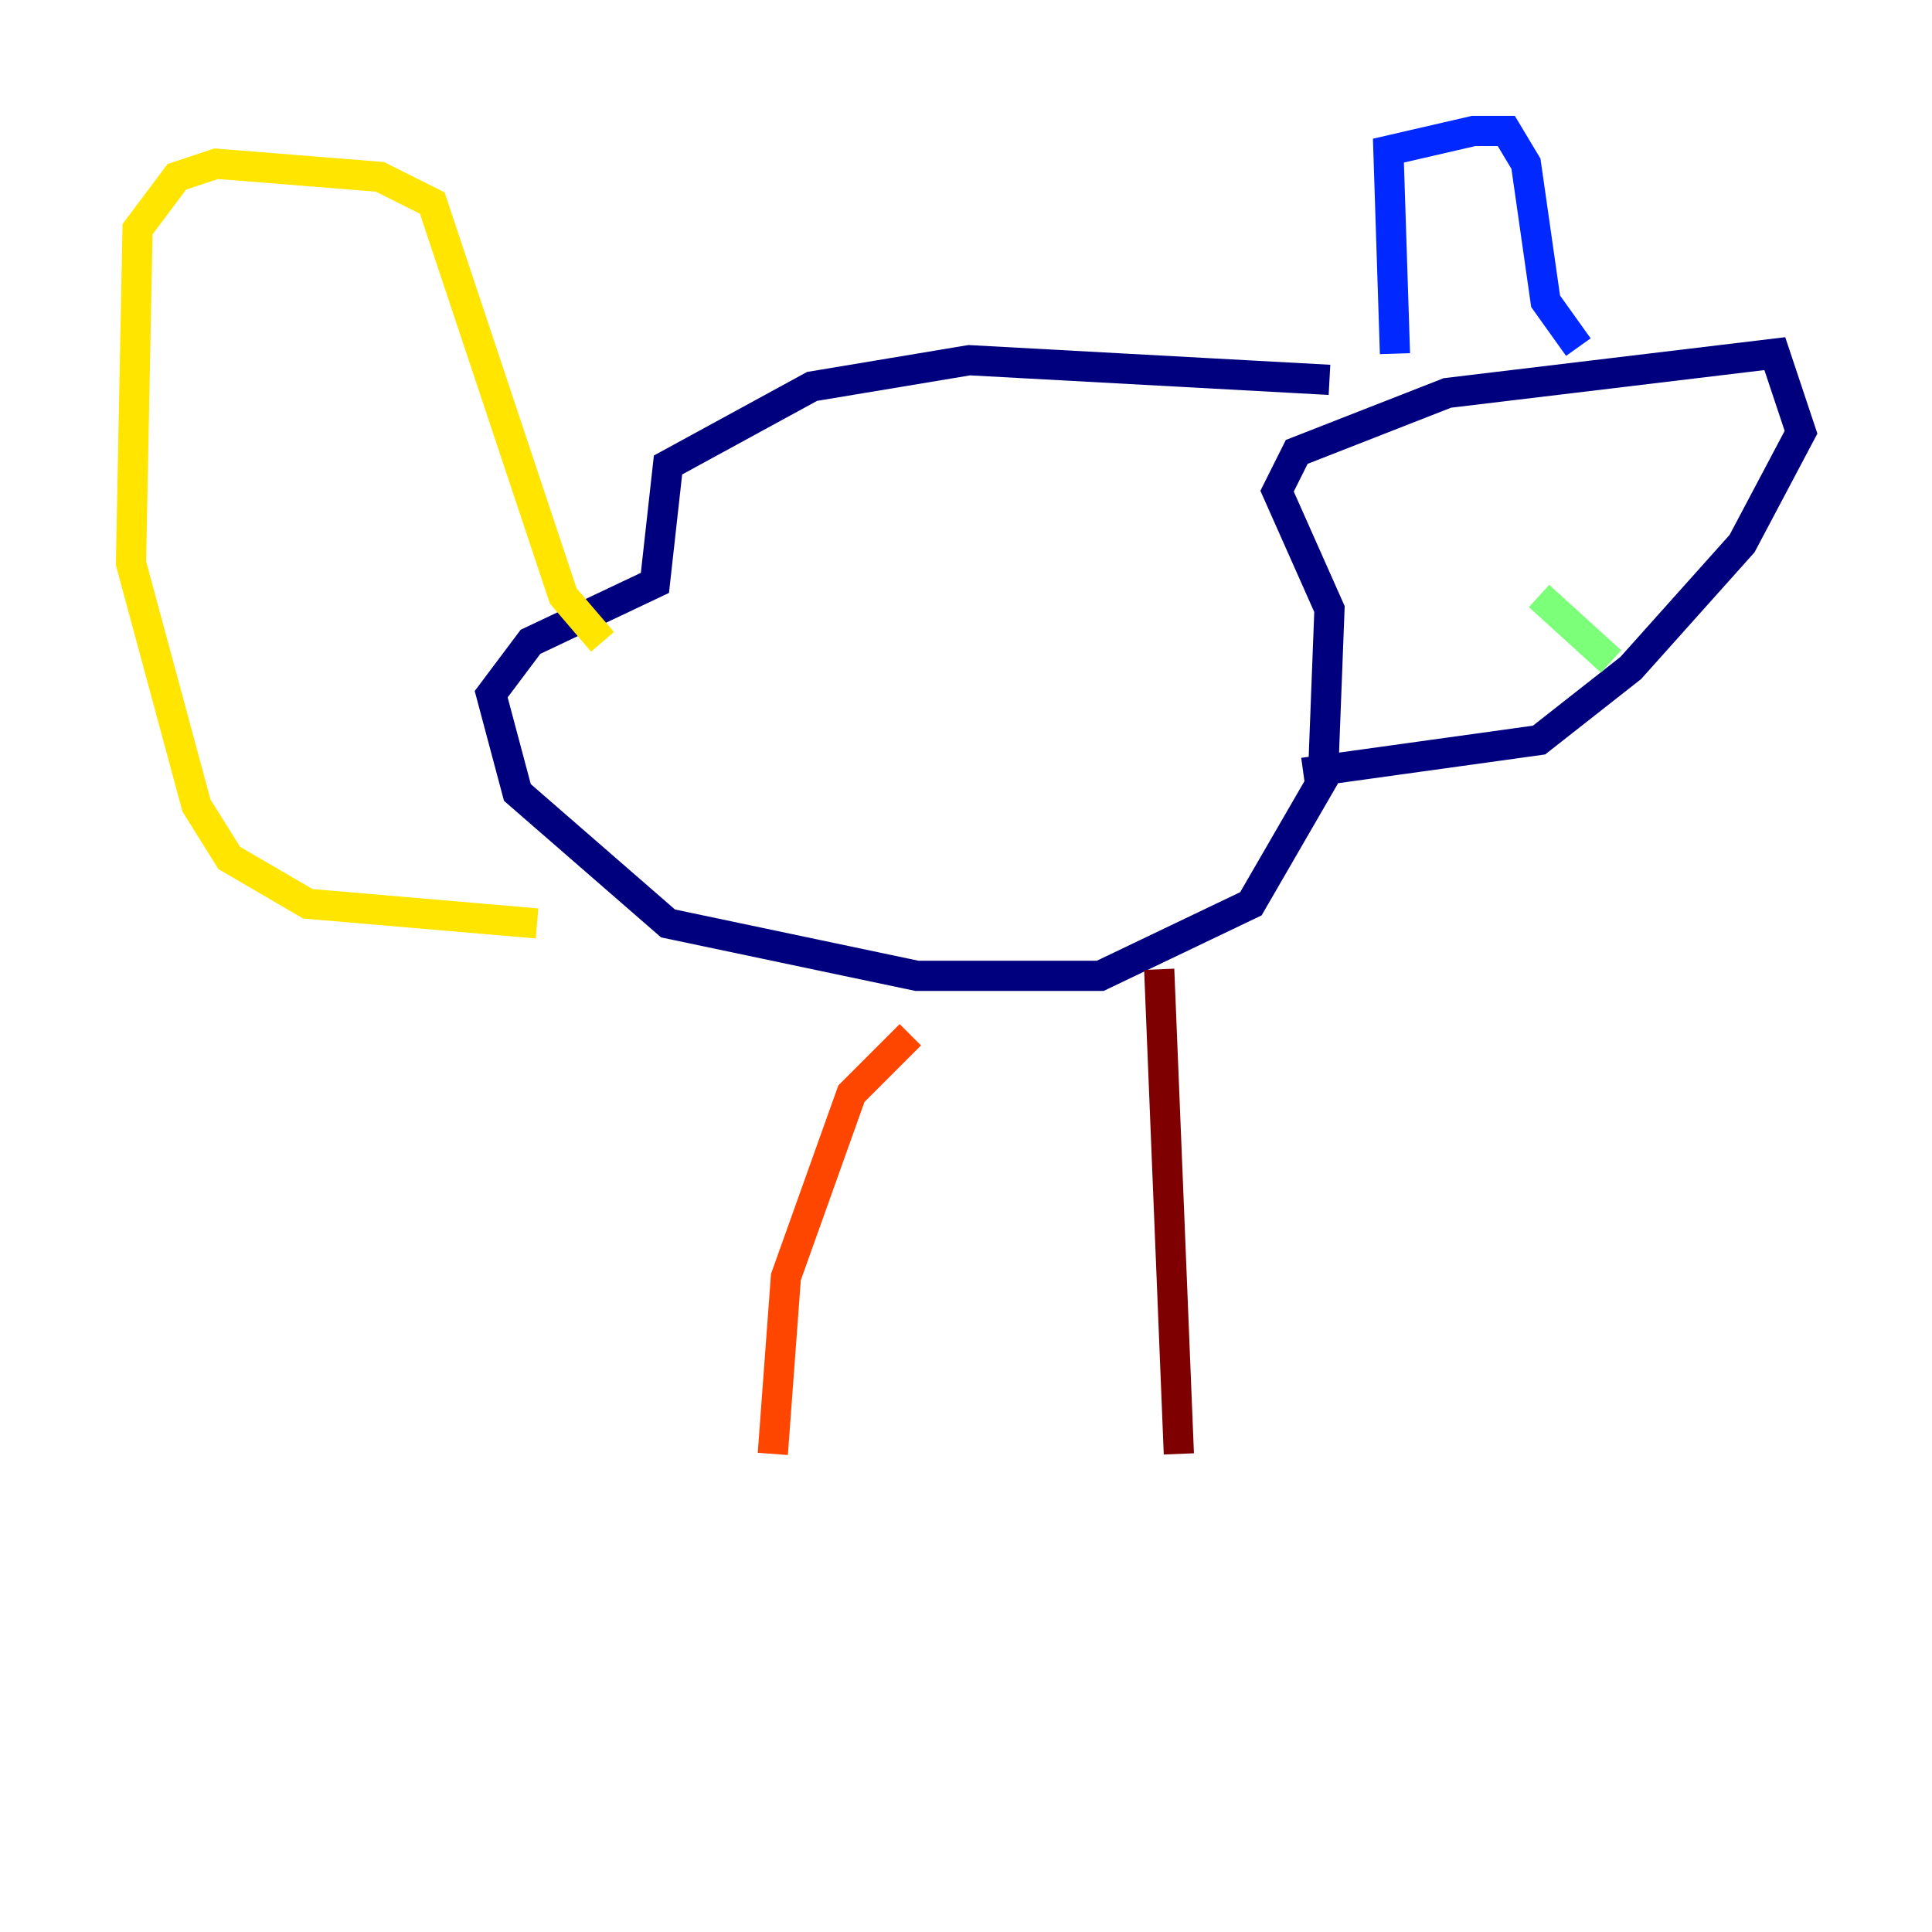 <?xml version="1.0" encoding="utf-8" ?>
<svg baseProfile="tiny" height="128" version="1.2" viewBox="0,0,128,128" width="128" xmlns="http://www.w3.org/2000/svg" xmlns:ev="http://www.w3.org/2001/xml-events" xmlns:xlink="http://www.w3.org/1999/xlink"><defs /><polyline fill="none" points="88.081,25.166 64.217,23.864 53.803,25.6 44.258,30.807 43.39,38.617 35.146,42.522 32.542,45.993 34.278,52.502 44.258,61.18 60.746,64.651 72.895,64.651 82.875,59.878 87.647,51.634 88.081,40.352 84.61,32.542 85.912,29.939 95.891,26.034 117.586,23.43 119.322,28.637 115.417,36.014 108.041,44.258 101.966,49.031 86.346,51.2" stroke="#00007f" stroke-width="2" /><polyline fill="none" points="92.42,23.43 91.986,9.98 97.627,8.678 99.797,8.678 101.098,10.848 102.4,19.959 104.57,22.997" stroke="#0028ff" stroke-width="2" /><polyline fill="none" points="100.231,37.315 100.231,37.315" stroke="#00d4ff" stroke-width="2" /><polyline fill="none" points="101.966,39.485 106.739,43.824" stroke="#7cff79" stroke-width="2" /><polyline fill="none" points="39.919,42.522 37.315,39.485 28.637,13.451 25.166,11.715 14.319,10.848 11.715,11.715 9.112,15.186 8.678,37.315 13.017,53.37 15.186,56.841 20.393,59.878 35.58,61.18" stroke="#ffe500" stroke-width="2" /><polyline fill="none" points="60.312,68.556 56.407,72.461 52.068,84.61 51.2,96.325" stroke="#ff4600" stroke-width="2" /><polyline fill="none" points="76.8,64.217 78.102,96.325" stroke="#7f0000" stroke-width="2" /></svg>